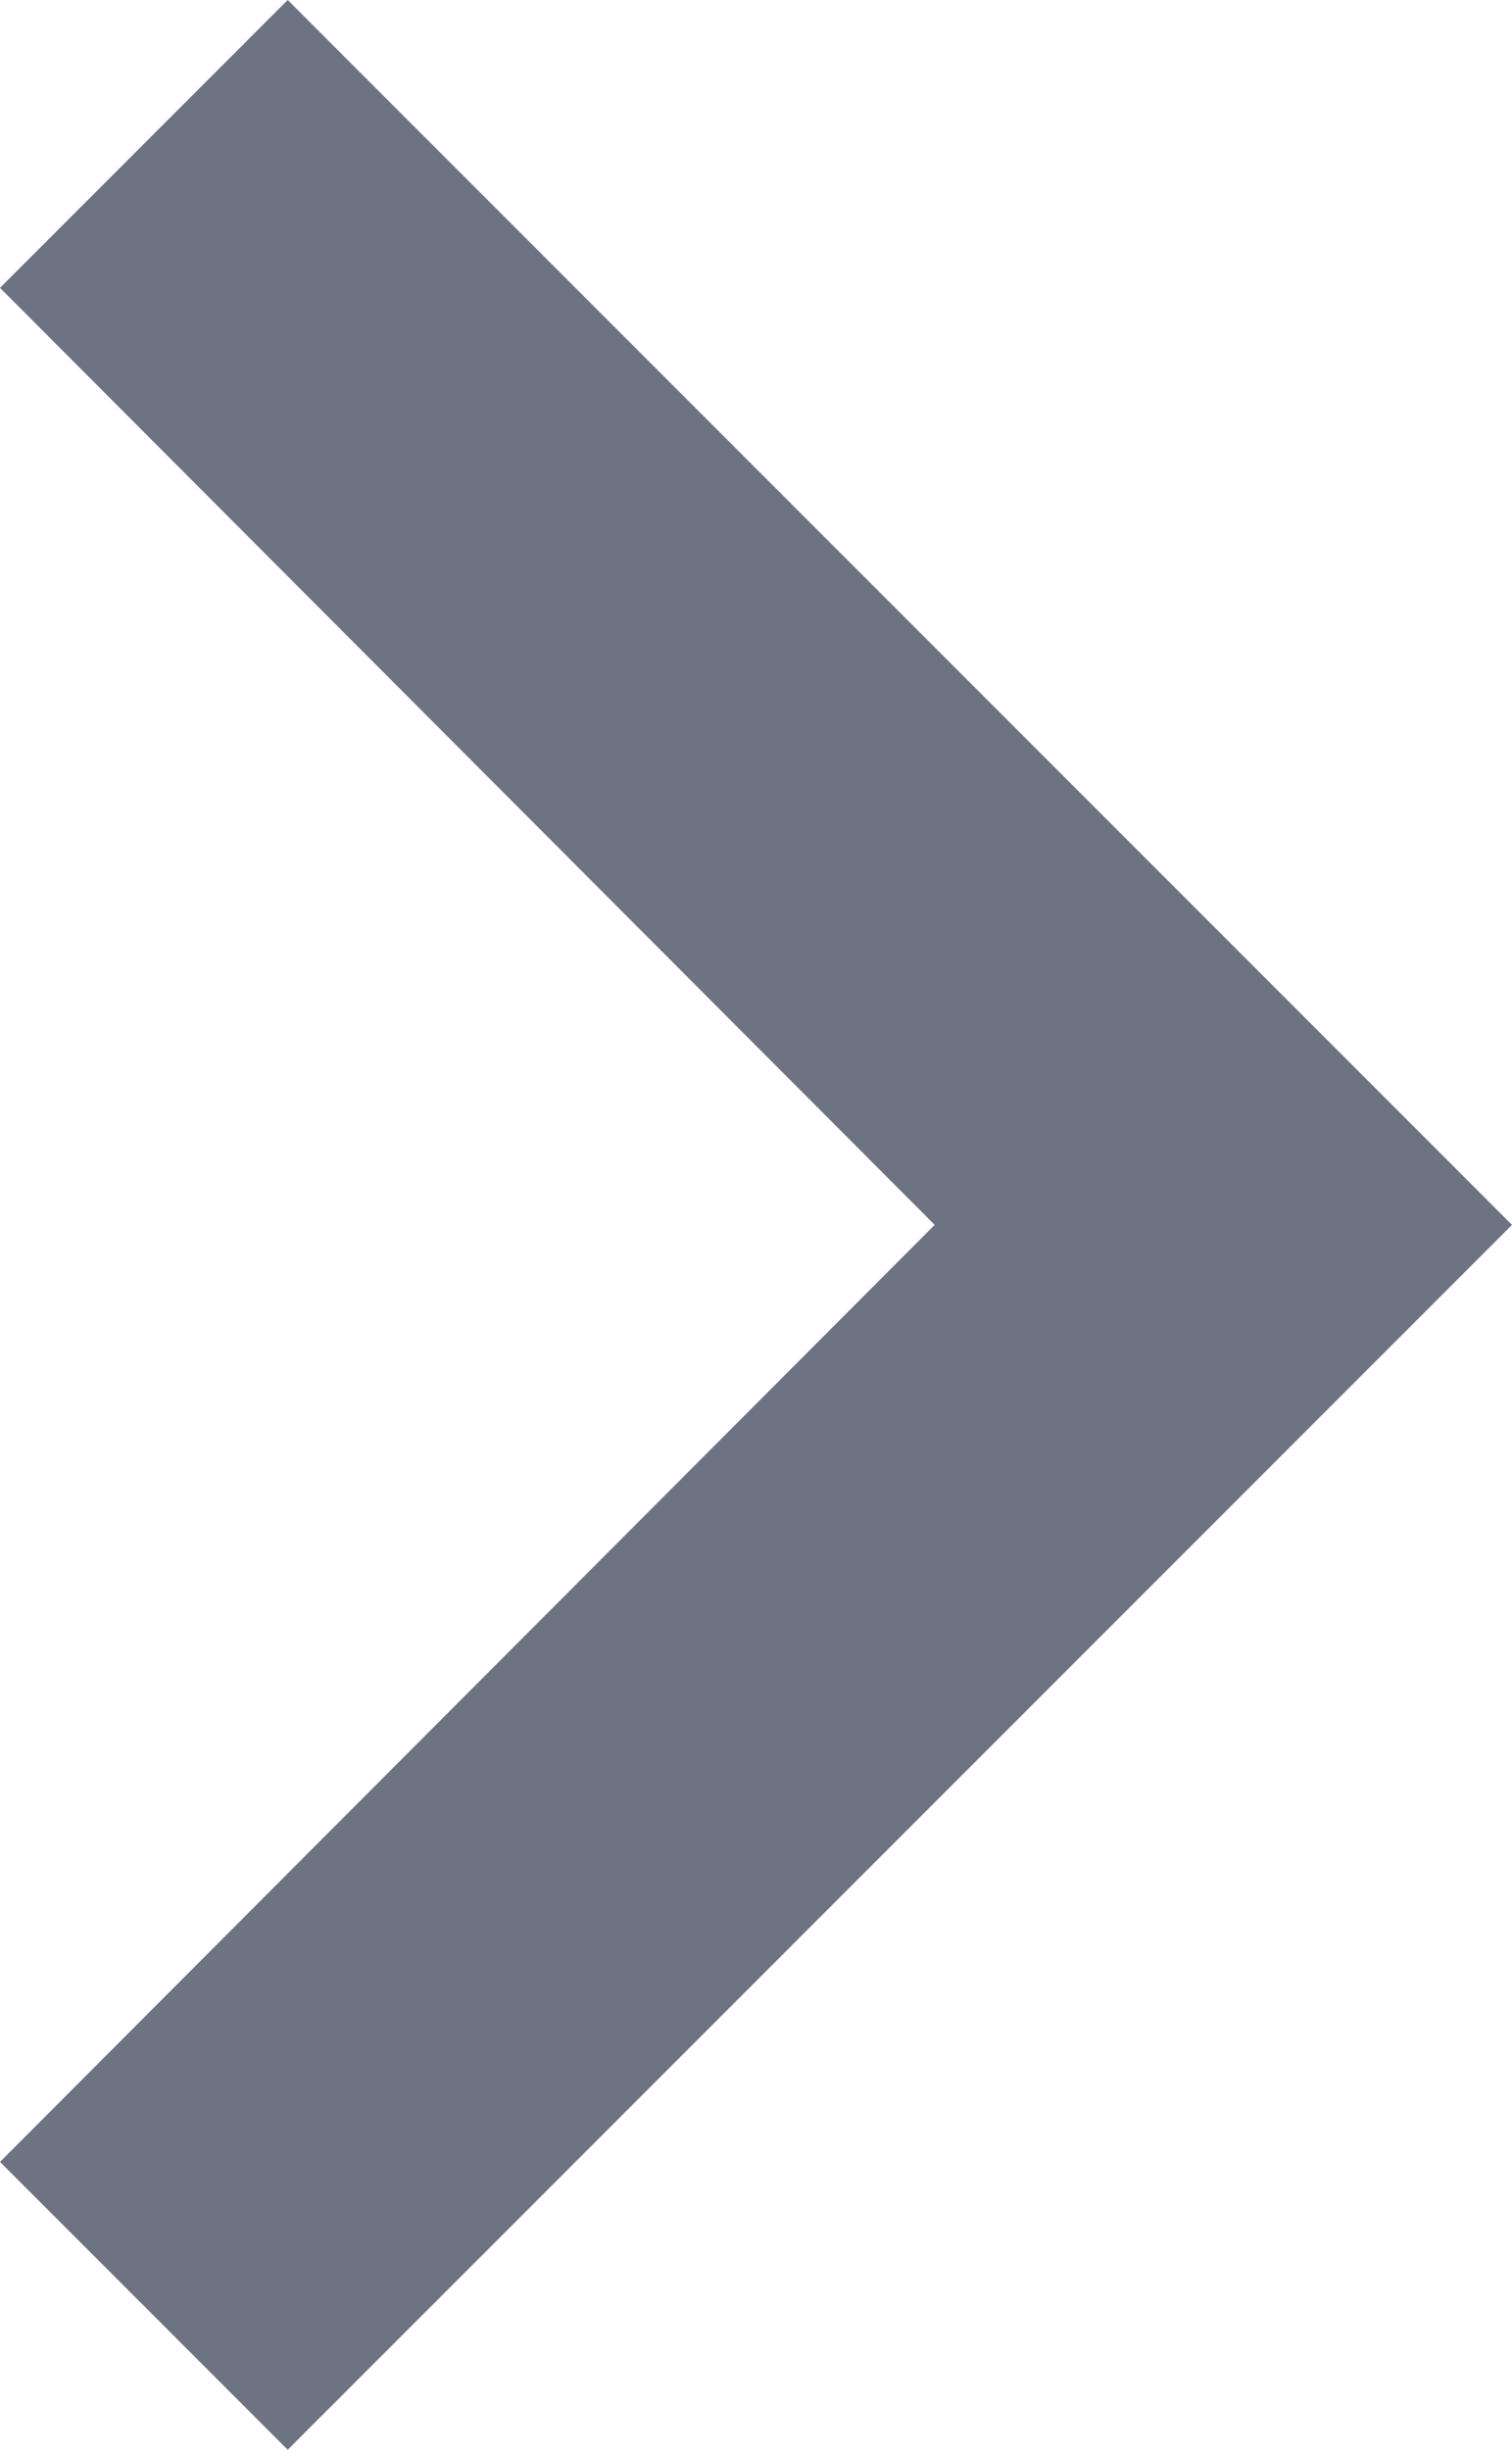 <svg xmlns="http://www.w3.org/2000/svg" viewBox="0 0 32.11 52"><defs><style>.cls-1{fill:#6d7383;}</style></defs><title>Asset 1</title><g id="Layer_2" data-name="Layer 2"><g id="Layer_1-2" data-name="Layer 1"><path class="cls-1" d="M6.11,0,0,6.11,19.85,26,0,45.89,6.11,52l26-26Z"/></g></g></svg>